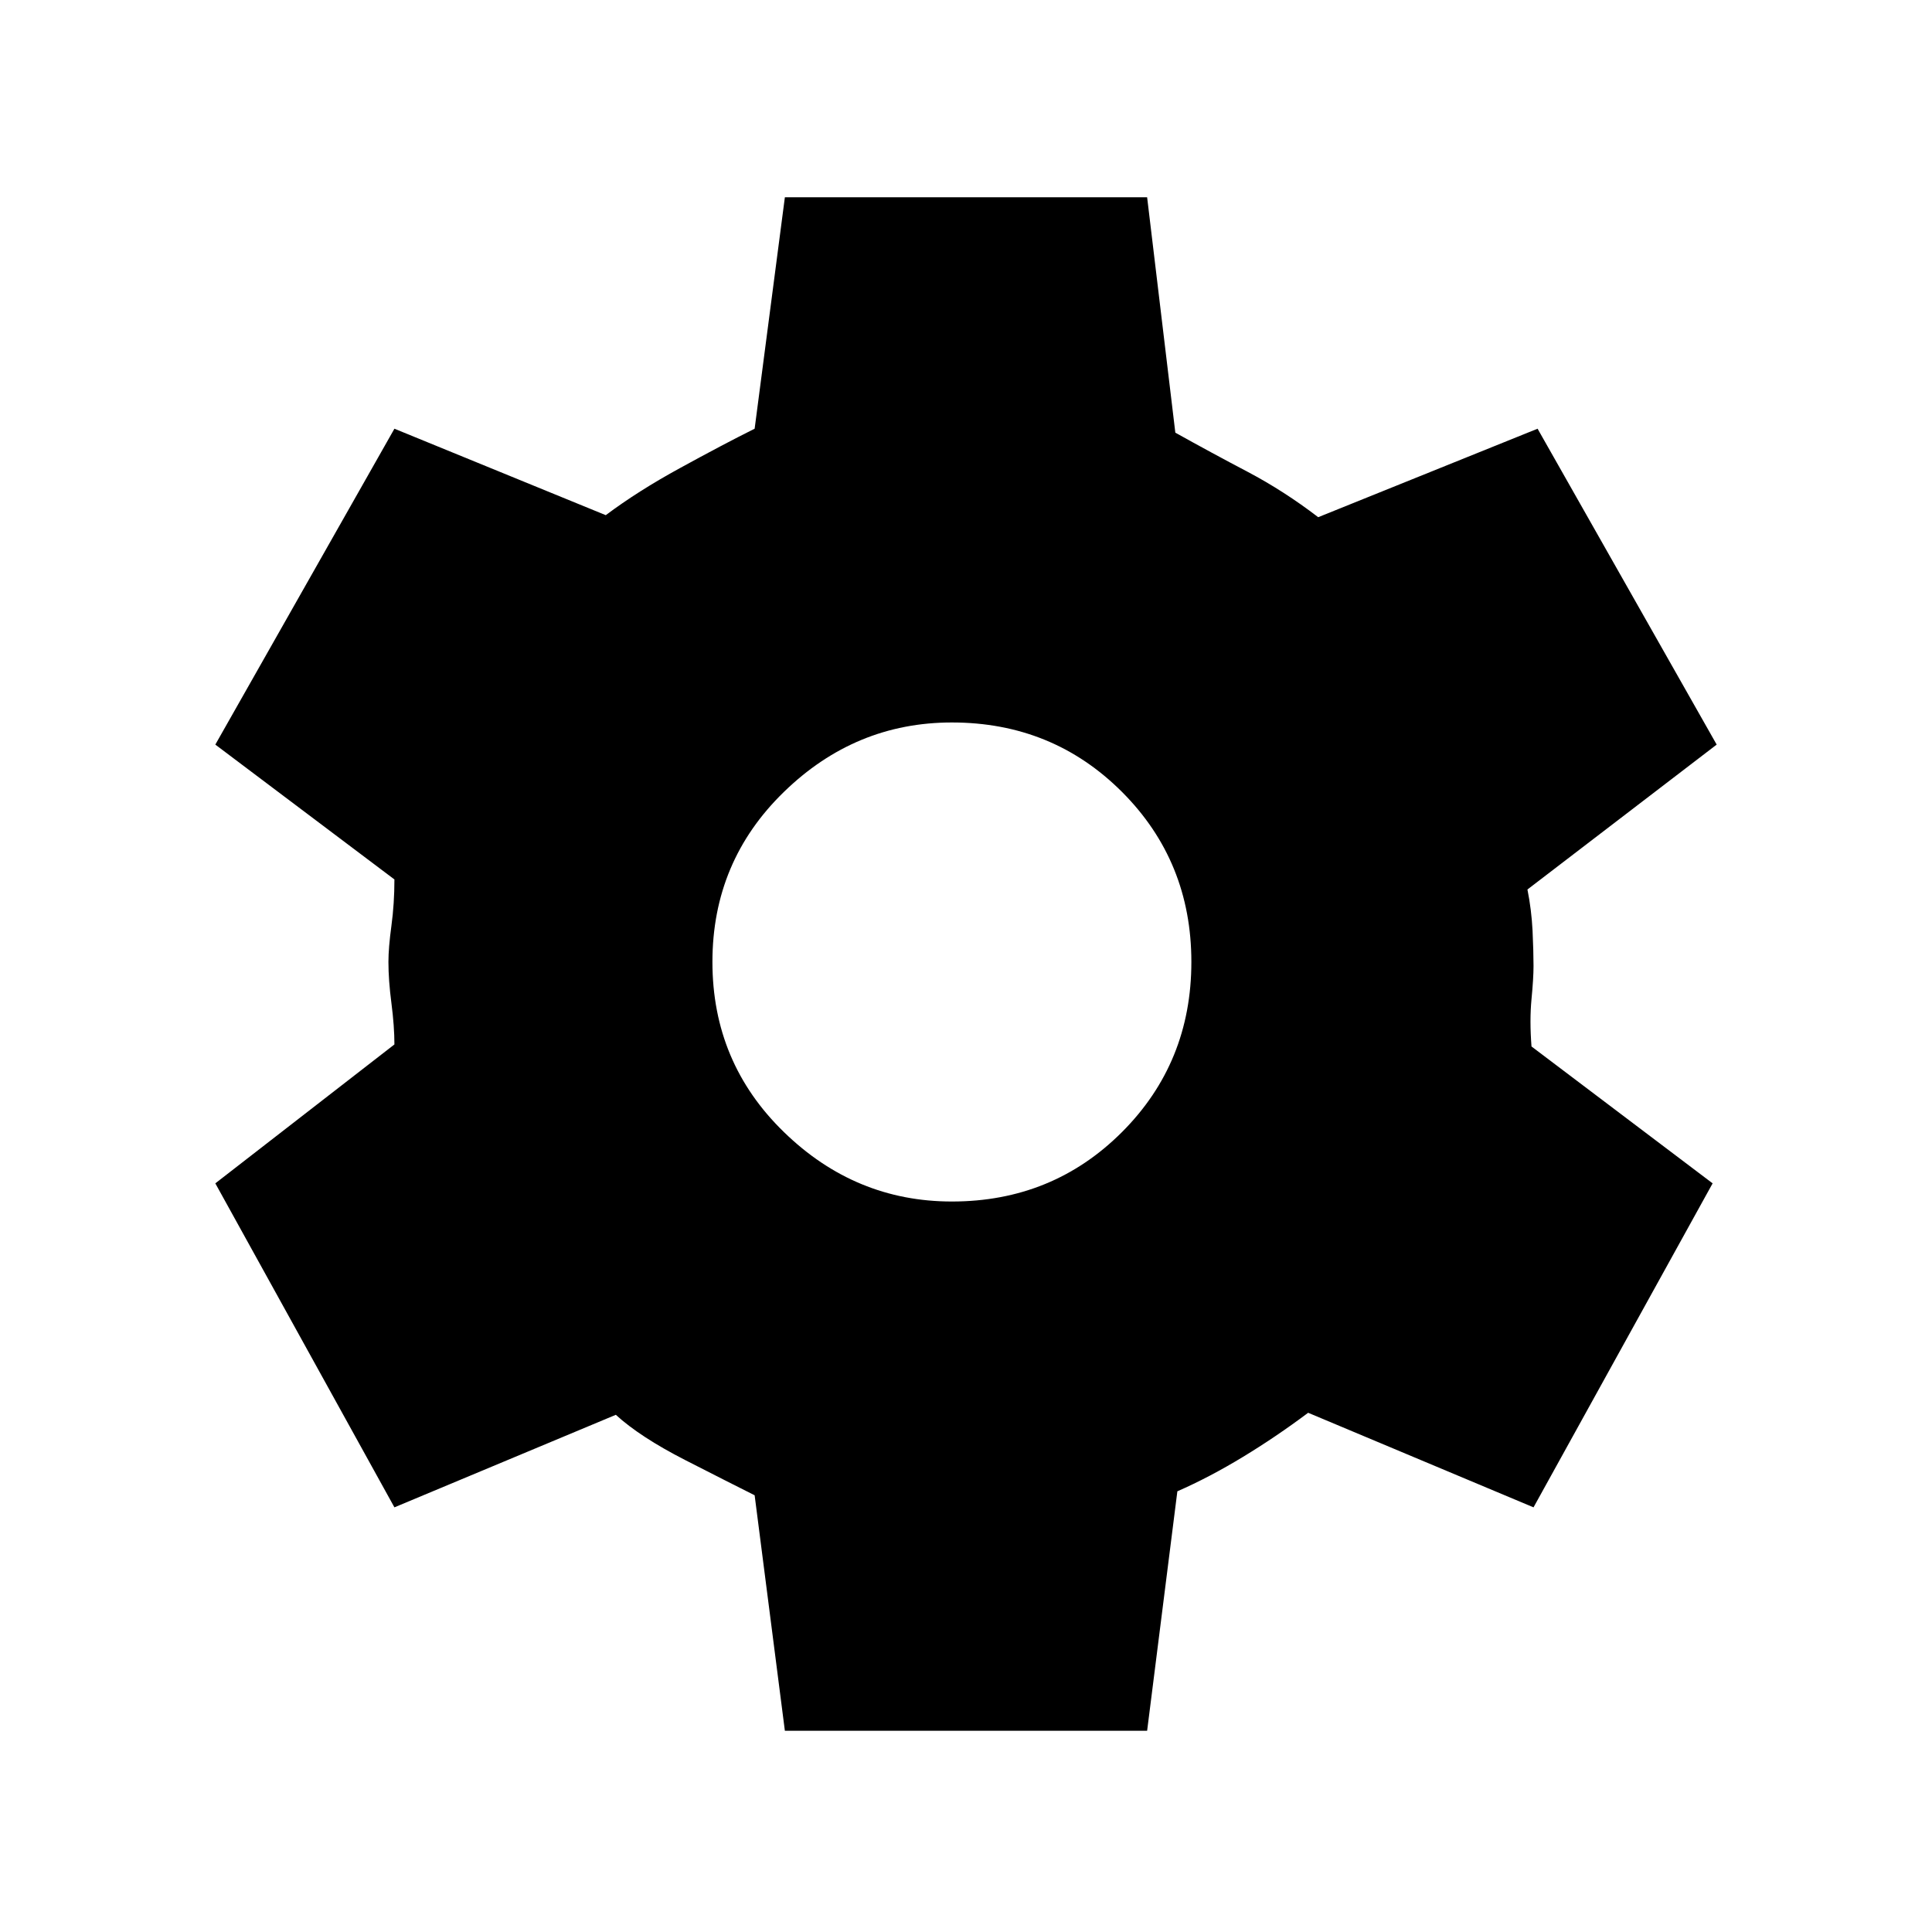 <svg xmlns="http://www.w3.org/2000/svg" height="20" width="20"><path d="m8.125 17.917-.313-2.438q-.25-.125-.718-.364-.469-.24-.719-.469l-2.292.958-1.854-3.354 1.854-1.438q0-.187-.031-.427-.031-.239-.031-.427 0-.146.031-.375t.031-.479L2.229 7.708l1.854-3.27 2.188.895q.333-.25.771-.489.437-.24.77-.406l.313-2.396h3.75l.292 2.437q.375.209.75.406.375.198.729.469l2.271-.916 1.854 3.27-1.959 1.5q.042.209.053.427.01.219.01.365 0 .125-.021.344-.021.218 0 .489l1.875 1.417-1.854 3.354-2.333-.979q-.334.25-.677.458-.344.209-.677.355l-.313 2.479Zm1.729-5.479q1.042 0 1.761-.719.718-.719.718-1.761 0-1.041-.718-1.76-.719-.719-1.761-.719-1 0-1.739.719-.74.719-.74 1.76 0 1.042.74 1.761.739.719 1.739.719Z"/></svg>